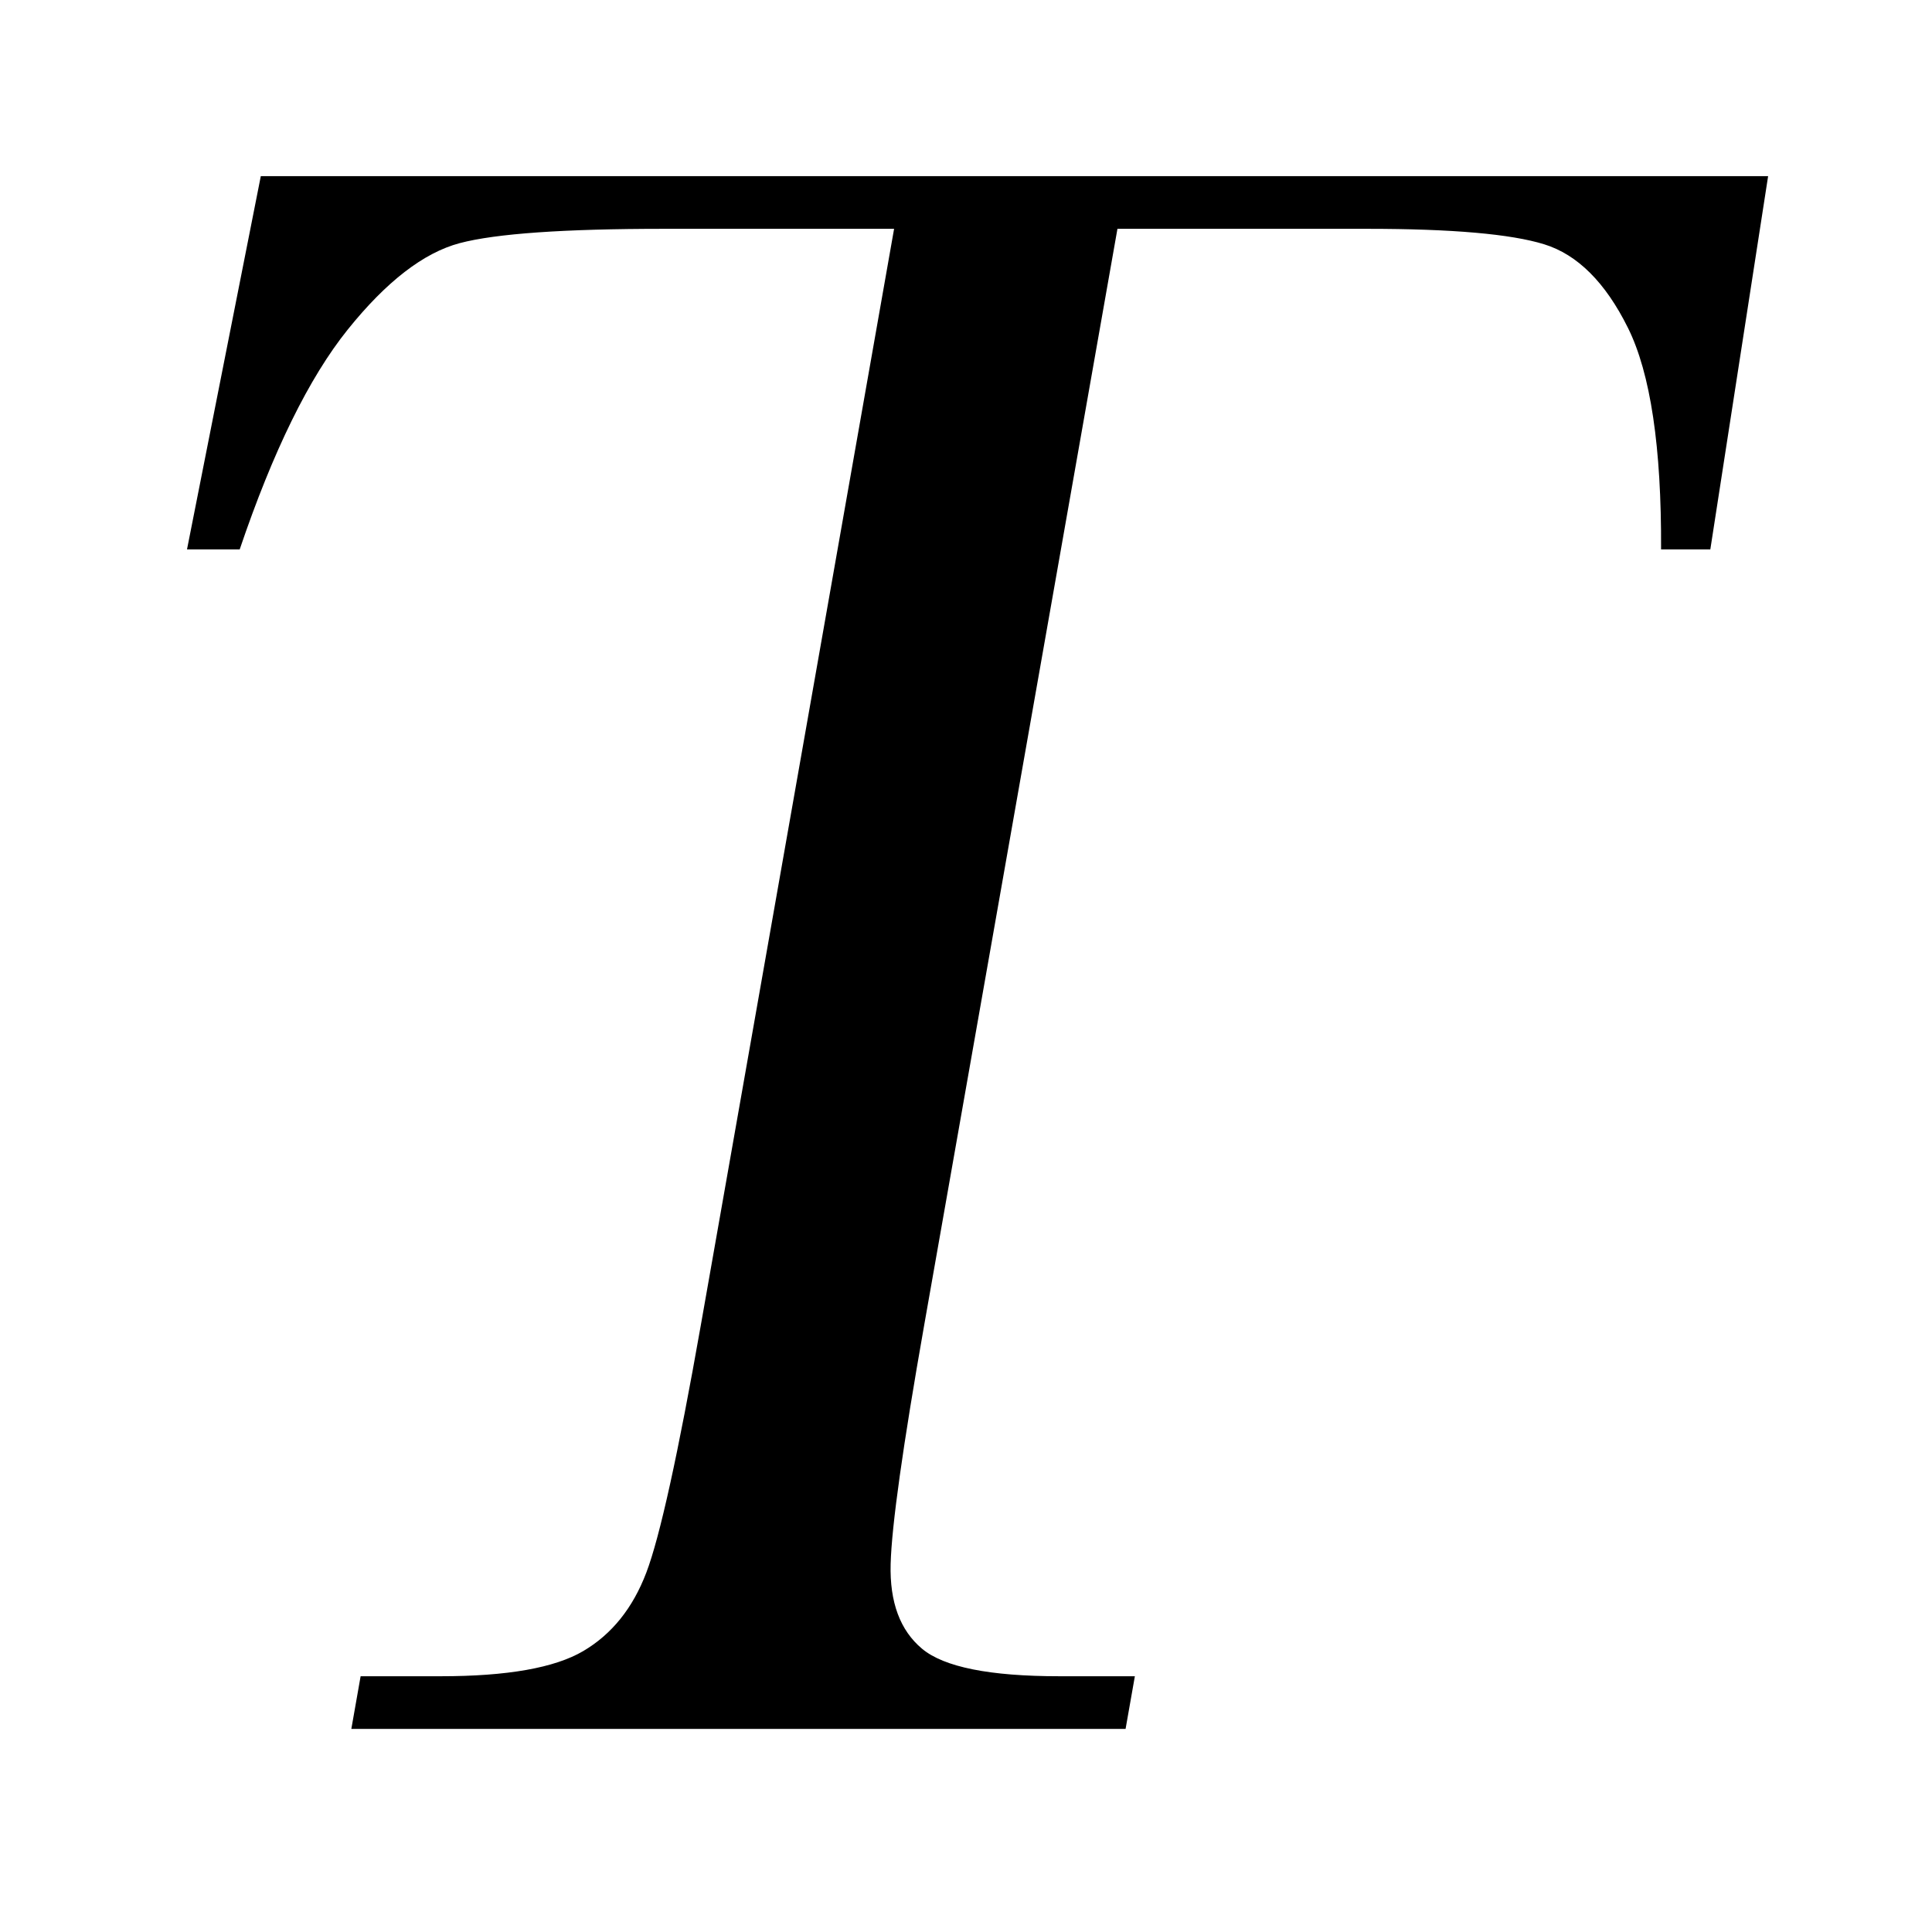 <?xml version="1.0" standalone="no"?><!DOCTYPE svg PUBLIC "-//W3C//DTD SVG 1.1//EN" "http://www.w3.org/Graphics/SVG/1.1/DTD/svg11.dtd"><svg t="1569813634855" class="icon" viewBox="0 0 1024 1024" version="1.1" xmlns="http://www.w3.org/2000/svg" p-id="15281" xmlns:xlink="http://www.w3.org/1999/xlink" width="200" height="200"><defs><style type="text/css"></style></defs><path d="M127.044 291.209L99.113 291.209l39.12-197.851 798.905 0-30.633 197.851-26.104 0c0.252-54.207-5.597-93.342-17.545-117.423-11.945-24.081-26.752-38.843-44.398-44.307s-48.937-8.204-93.859-8.204L592.268 121.275 489.878 702.119c-11.34 64.328-17.281 106.615-17.821 126.842-0.542 20.244 5.028 35.213 16.672 44.924s35.869 14.557 72.703 14.557l40.07 0-4.921 27.917L186.216 916.36l4.921-27.917 42.487 0c35.2 0 60.365-4.435 75.5-13.341 15.135-8.907 26.272-22.762 33.435-41.584 7.159-18.806 16.811-62.616 28.937-131.398l102.39-580.844L351.868 121.275c-53.027 0-89.09 2.534-108.189 7.587-19.12 5.07-38.909 20.346-59.384 45.832C163.821 200.179 144.729 239.023 127.044 291.209z" p-id="15282"></path></svg>